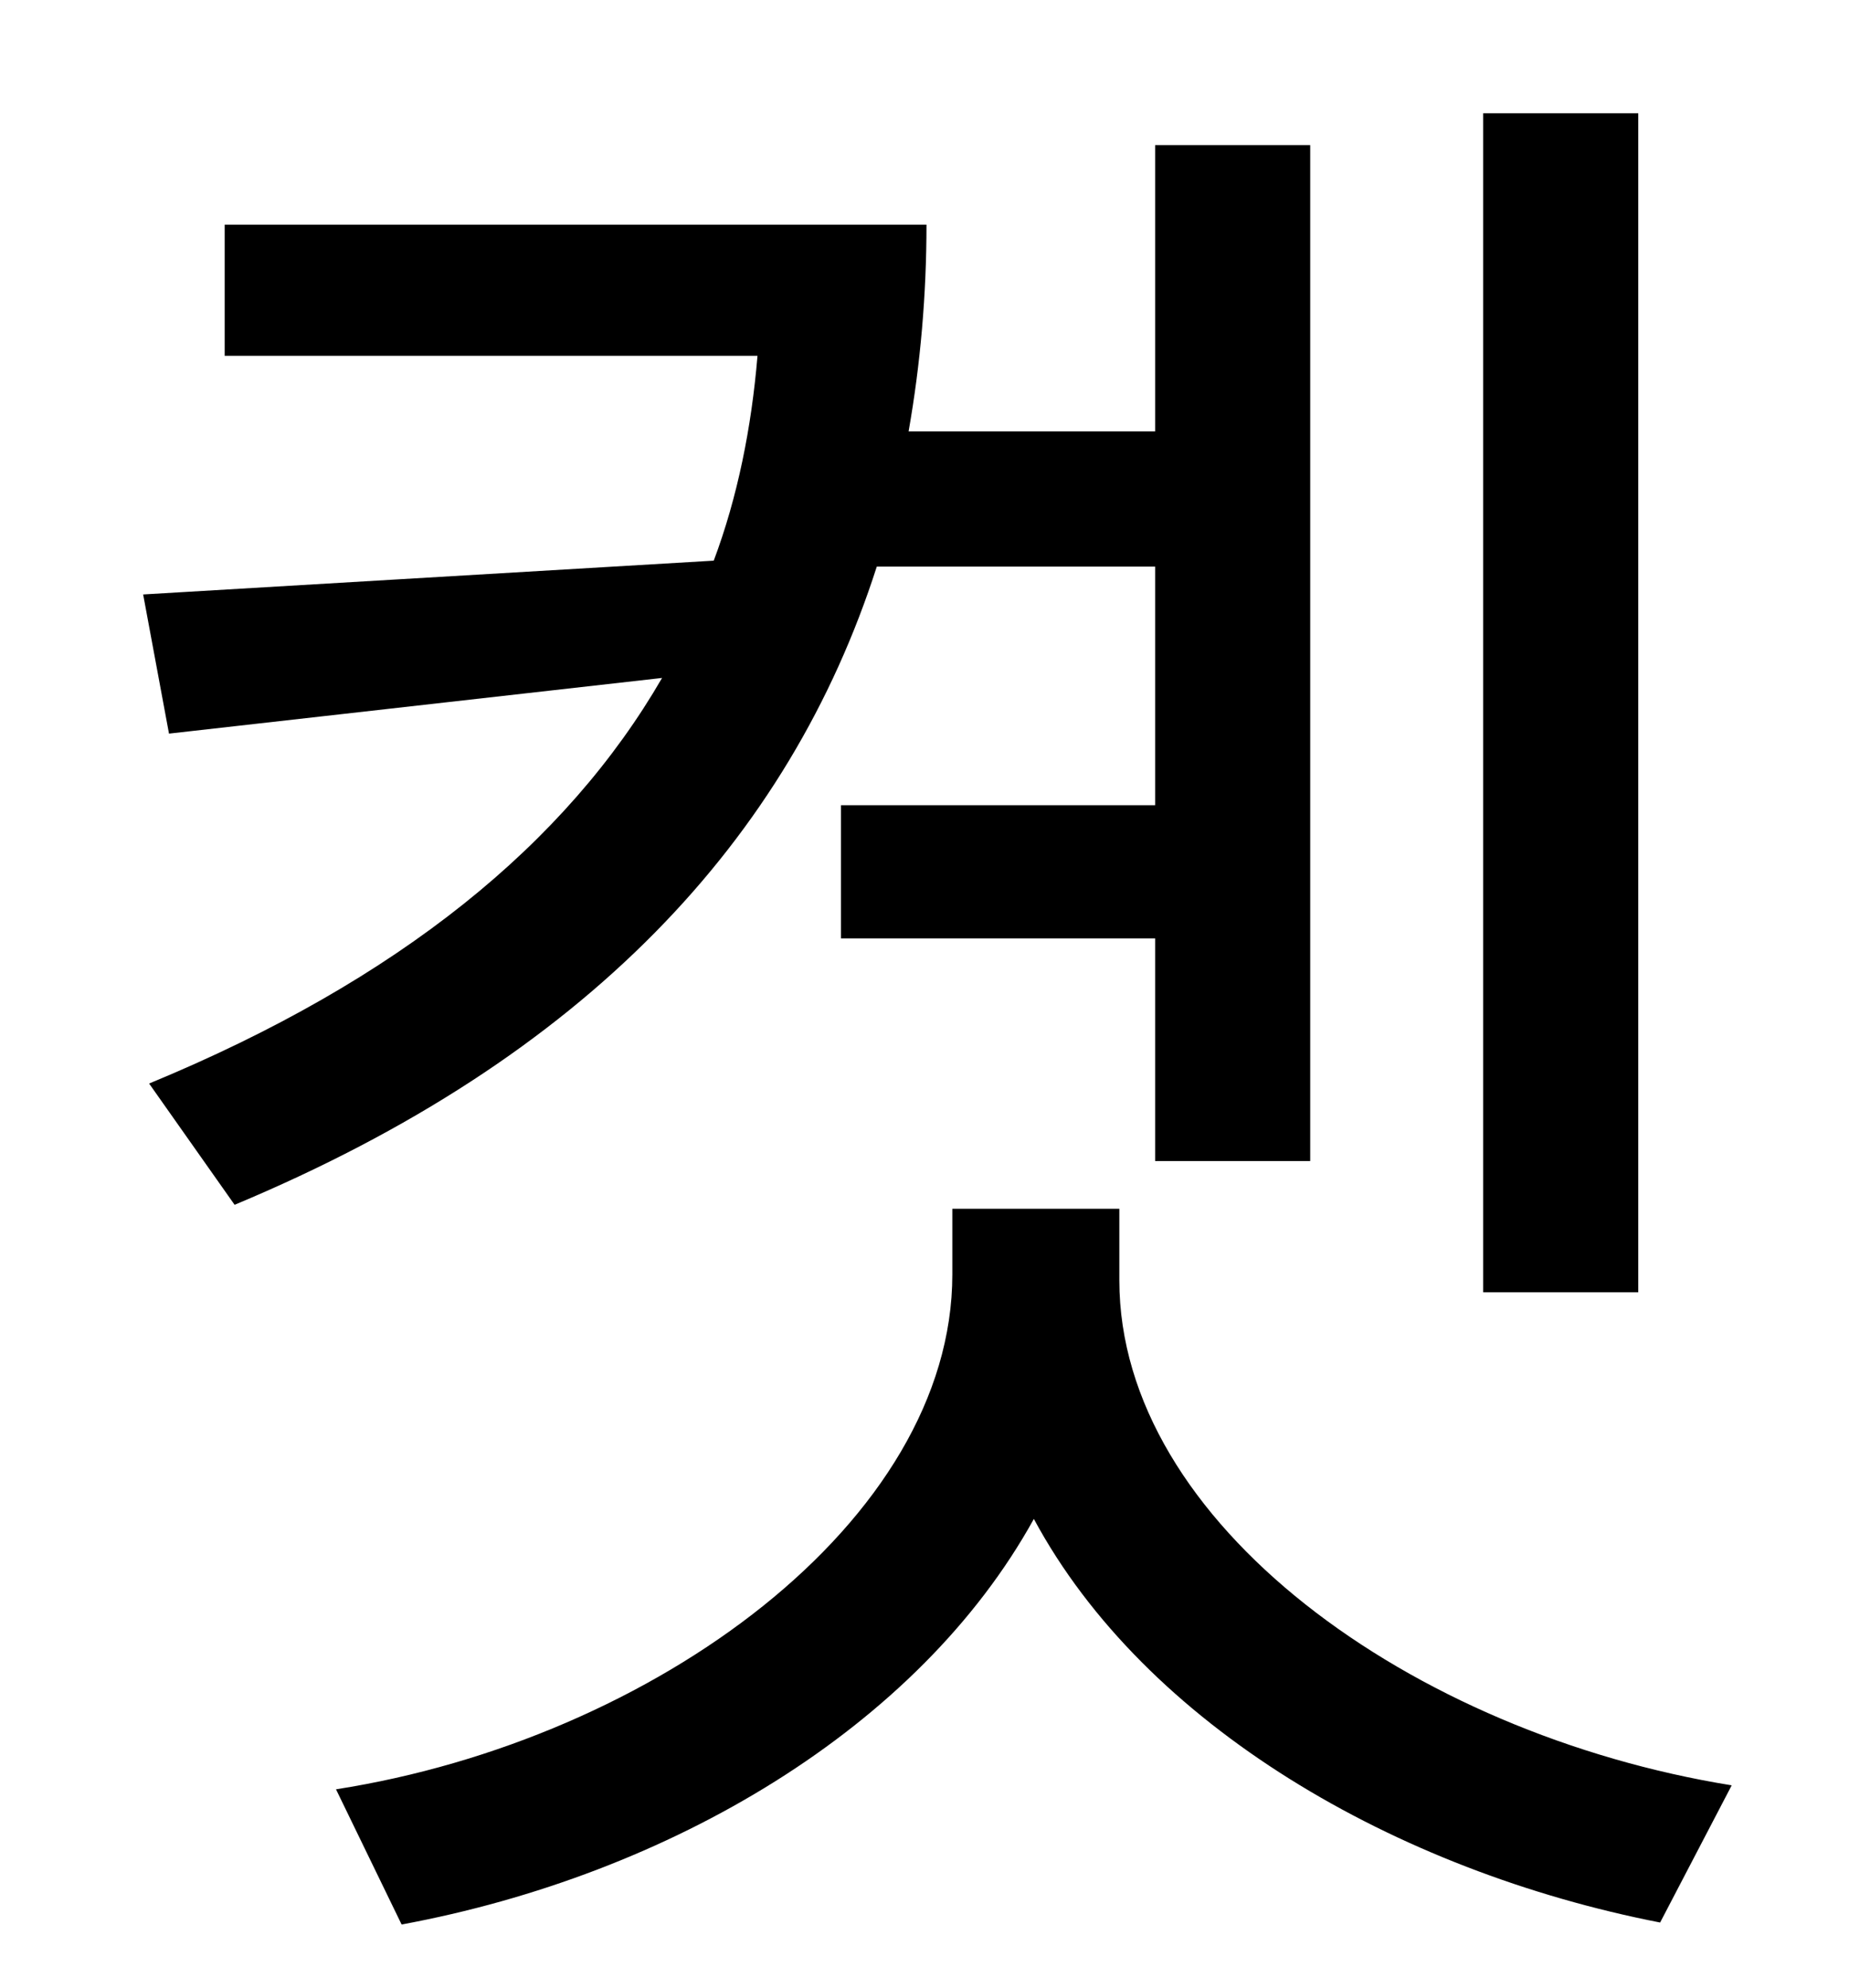 <?xml version="1.0" standalone="no"?>
<!DOCTYPE svg PUBLIC "-//W3C//DTD SVG 1.1//EN" "http://www.w3.org/Graphics/SVG/1.1/DTD/svg11.dtd" >
<svg xmlns="http://www.w3.org/2000/svg" xmlns:xlink="http://www.w3.org/1999/xlink" version="1.1" viewBox="-10 0 930 1000">
   <path fill="currentColor"
d="M814 57v593h-78v-593h78zM571 285h-140c-44 137 -146 247 -323 321l-43 -61c126 -52 210 -121 258 -204l-248 28l-13 -70l287 -17c12 -32 19 -67 22 -103h-268v-66h353c0 35 -3 70 -9 104h124v-144h78v511h-78v-112h-158v-67h158v-120zM553 608v36c0 122 147 228 308 254
l-36 69c-133 -26 -259 -99 -315 -203c-58 105 -183 179 -318 204l-33 -68c160 -25 310 -135 310 -259v-33h84z" />
</svg>

